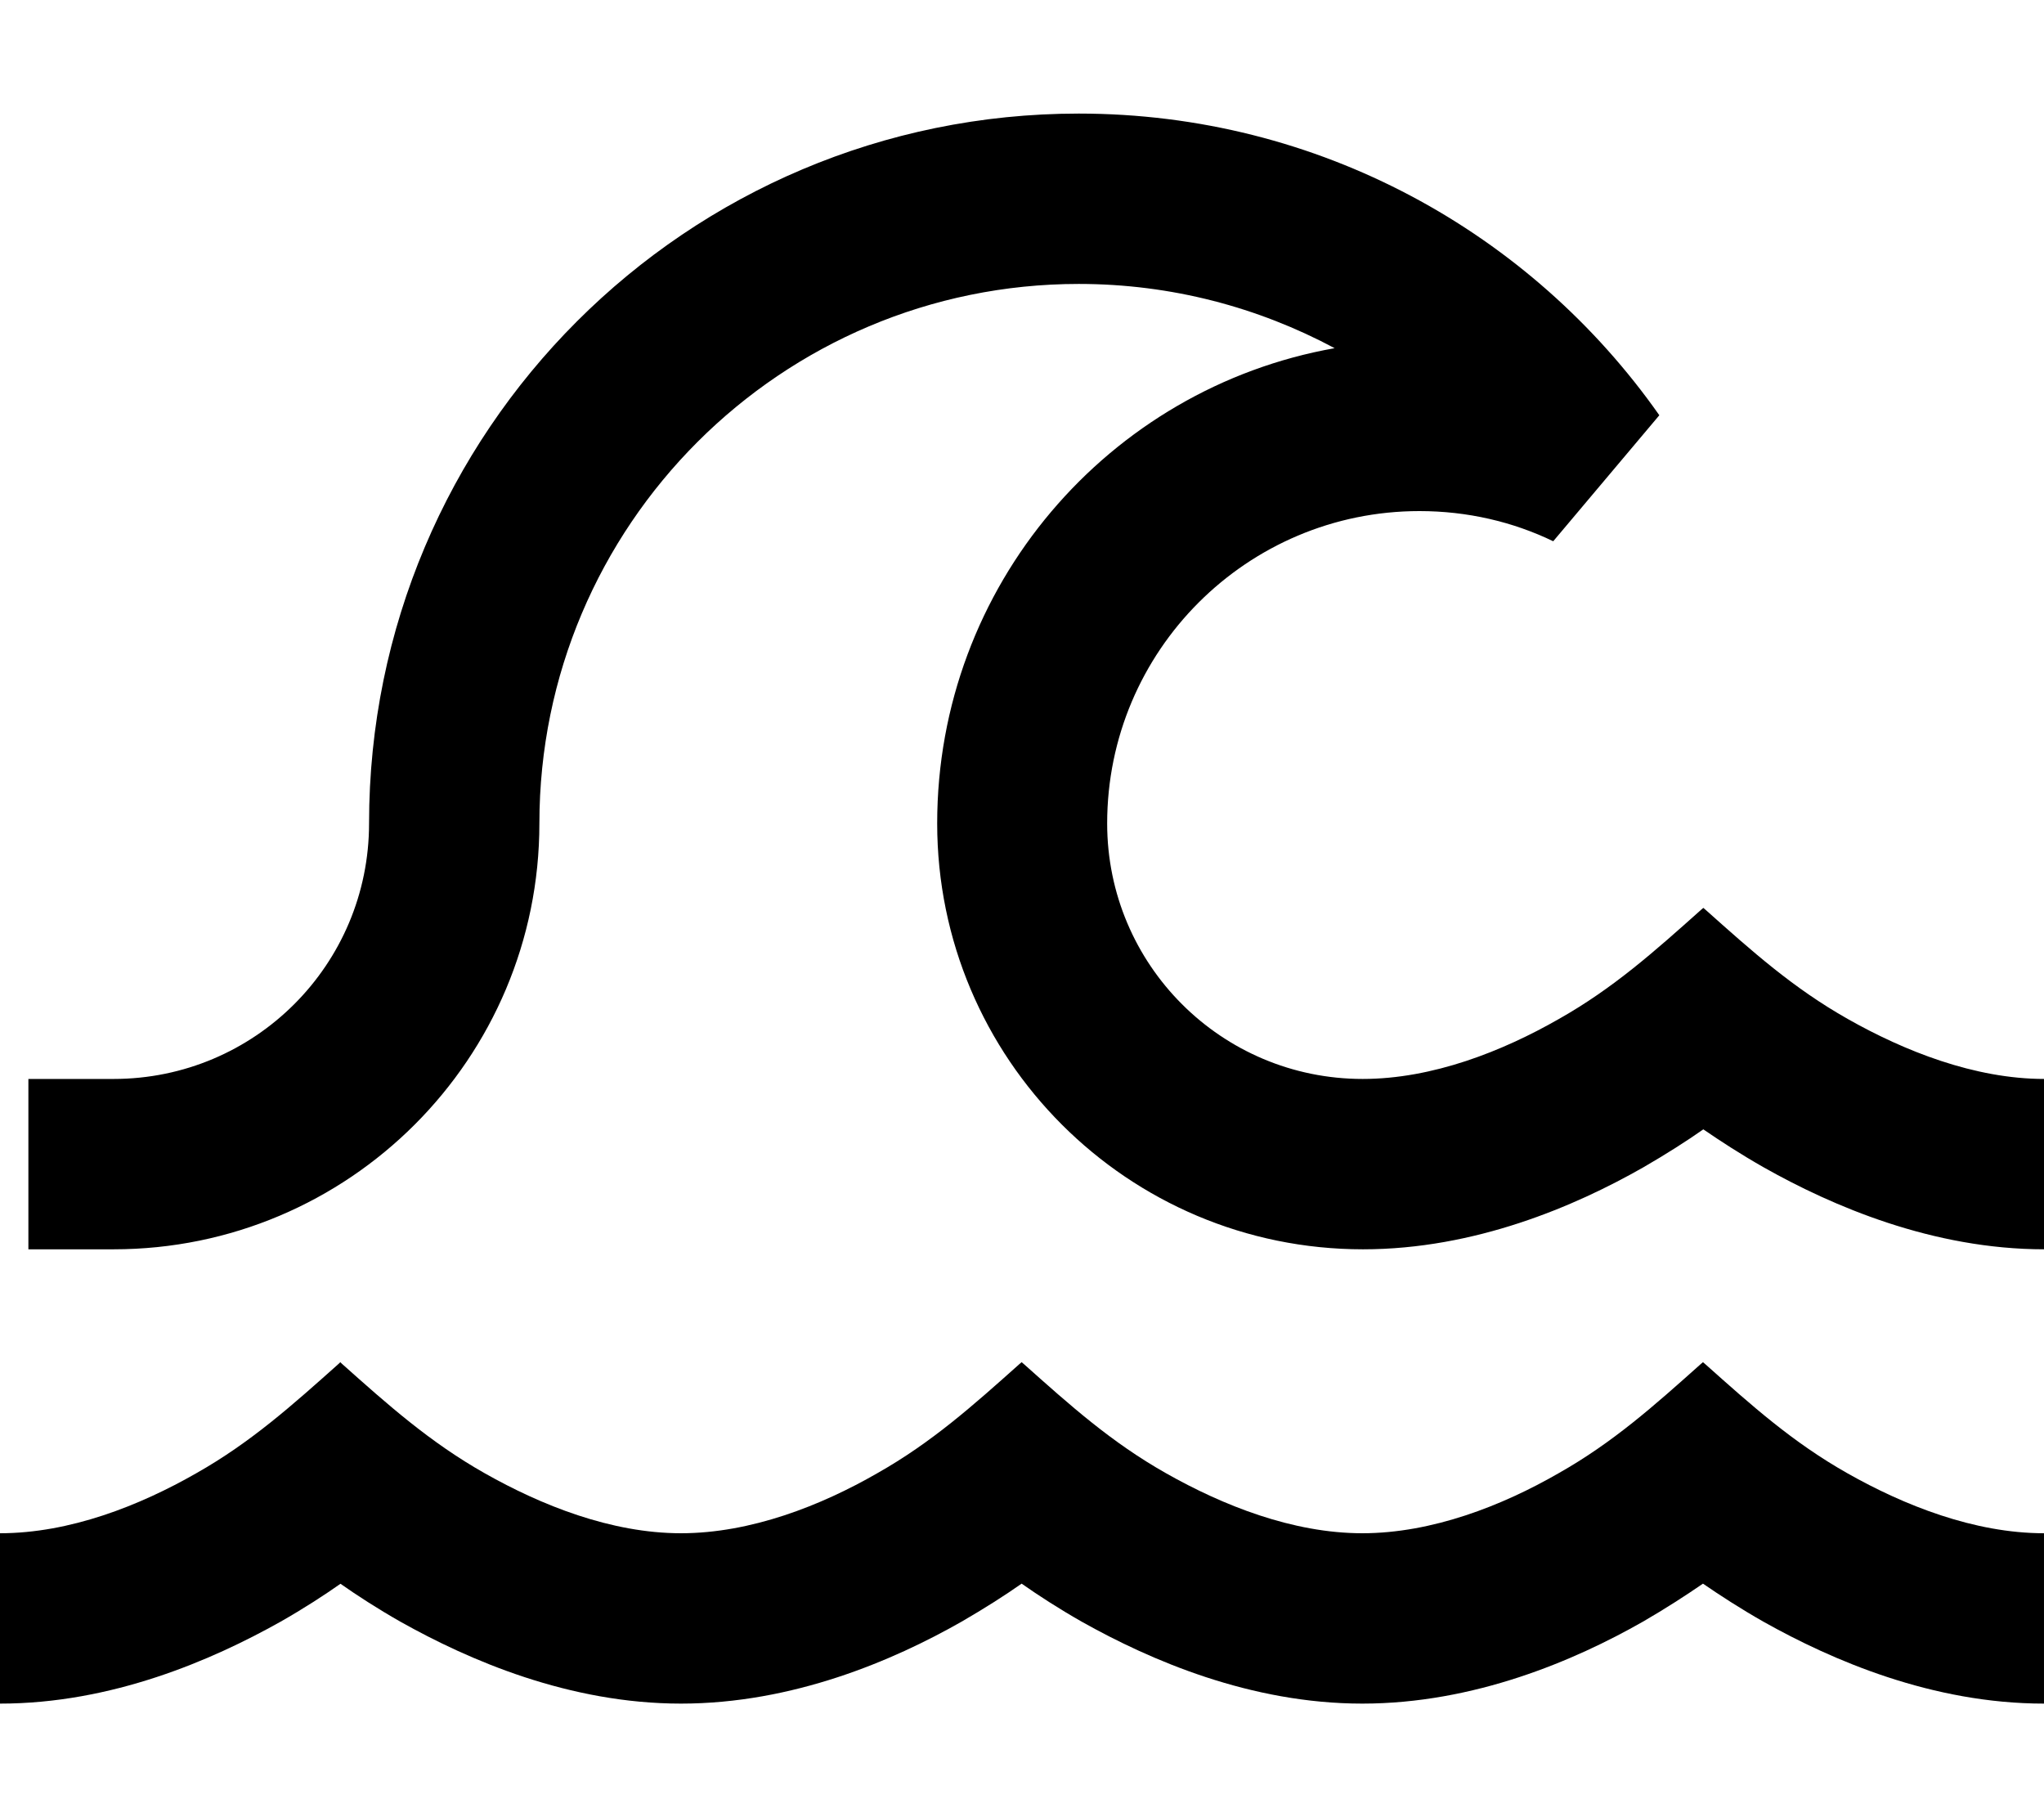 <svg xmlns="http://www.w3.org/2000/svg" viewBox="0 0 576 512" fill="currentColor"><!--! Font Awesome Pro 6.5.0 by @fontawesome - https://fontawesome.com License - https://fontawesome.com/license (Commercial License) Copyright 2023 Fonticons, Inc. --><path d="M304 80c-83.9 0-152 68.1-152 152c0 66.3-53.7 120-120 120H8V304H32c39.8 0 72-32.2 72-72c0-110.5 89.5-200 200-200c67.7 0 127.5 33.6 163.6 85l-29.9 35.5C426.3 147 413.5 144 400 144c-48.6 0-88 39.4-88 88c0 39.8 32.2 72 72 72v0c19.7 0 39.4-7.8 55.3-16.9c15.4-8.7 27-19.1 40-30.7l.7-.6 .7 .6c13 11.6 24.6 22 40 30.7c15.9 9 35.7 16.9 55.4 16.9v48c-31.5 0-59.8-12.2-79.1-23.1c-6.5-3.7-12.2-7.4-17-10.7c-4.7 3.3-10.5 7-16.9 10.7c-19.3 11-47.5 23.1-79 23.1v0c-66.3 0-120-53.7-120-120c0-66.9 48.3-122.6 112-133.9C354.6 86.6 330.1 80 304 80zM96 446.2c-4.7 3.3-10.4 7-16.9 10.7C59.7 467.8 31.5 480 0 480V432c19.7 0 39.4-7.8 55.3-16.9c15.4-8.7 27.2-19.3 40.2-30.9l0 0 .4-.4 .4 .4c13 11.6 24.9 22.2 40.3 30.9c15.9 9 35.6 16.9 55.3 16.9s39.5-7.8 55.3-16.9c15.4-8.7 27-19.1 40-30.7l0 0 .7-.6 .7 .6c13 11.6 24.6 22 40 30.7c15.9 9 35.6 16.9 55.3 16.9s39.5-7.8 55.3-16.9c15.4-8.7 27-19.1 40-30.7l.7-.6 .7 .6c13 11.6 24.6 22 40 30.7c15.9 9 35.7 16.9 55.4 16.9v48c-31.5 0-59.7-12.2-79.1-23.1c-6.5-3.7-12.2-7.4-17-10.7c-4.8 3.3-10.5 7-16.9 10.7c-19.3 11-47.6 23.1-79.1 23.1s-59.7-12.2-79.1-23.1c-6.5-3.7-12.2-7.4-16.9-10.7c-4.7 3.3-10.5 7-16.9 10.7c-19.3 11-47.6 23.1-79.1 23.1s-59.7-12.2-79.1-23.1c-6.5-3.7-12.2-7.4-16.9-10.7z"/></svg>

